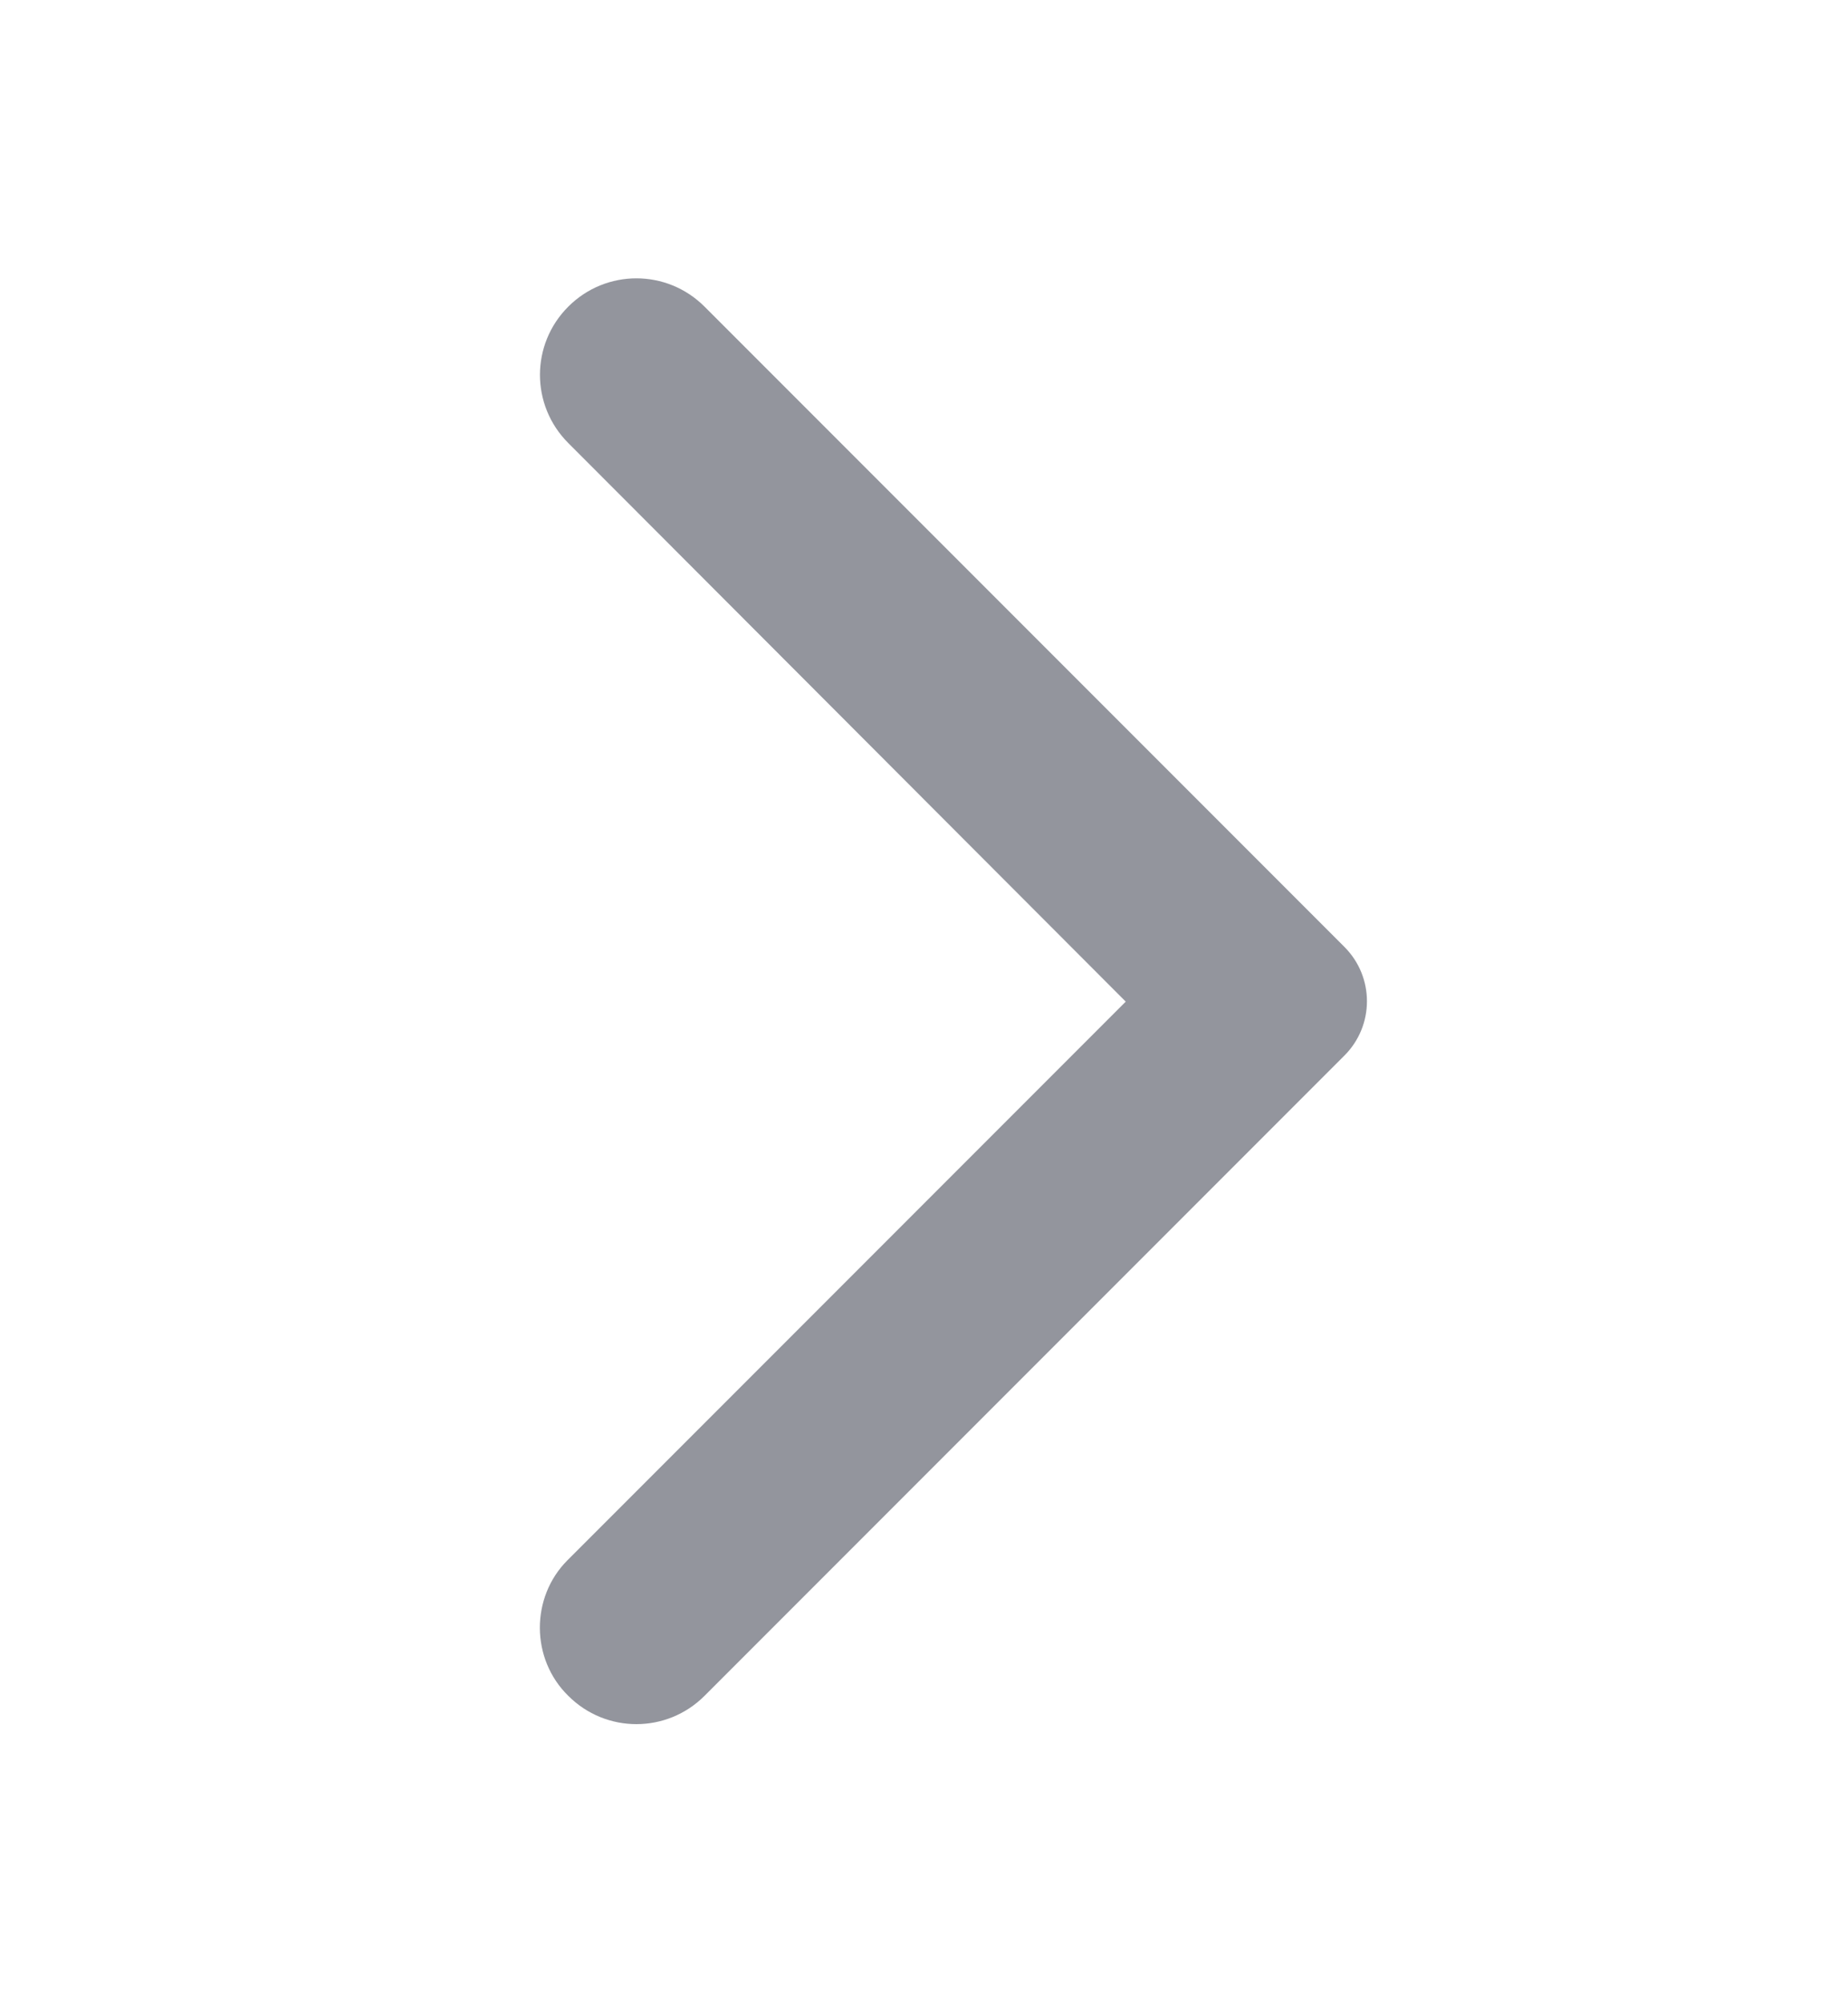 <svg width="12" height="13" viewBox="0 0 12 13" fill="none" xmlns="http://www.w3.org/2000/svg">
<g id="ic_arrow_gray_16" clip-path="url(#clip0_6568_4442)">
<path id="Vector" d="M3.69 11.005C3.935 11.25 4.33 11.25 4.575 11.005L8.73 6.85C8.925 6.655 8.925 6.34 8.73 6.145L4.575 1.99C4.33 1.745 3.935 1.745 3.69 1.99C3.445 2.235 3.445 2.63 3.69 2.875L7.31 6.5L3.685 10.125C3.445 10.365 3.445 10.765 3.69 11.005Z" fill="#93959D"/>
</g>
<defs>
<clipPath id="clip0_6568_4442">
<rect width="12" height="12" fill="white" transform="translate(0 0.5)"/>
</clipPath>
</defs>
</svg>
